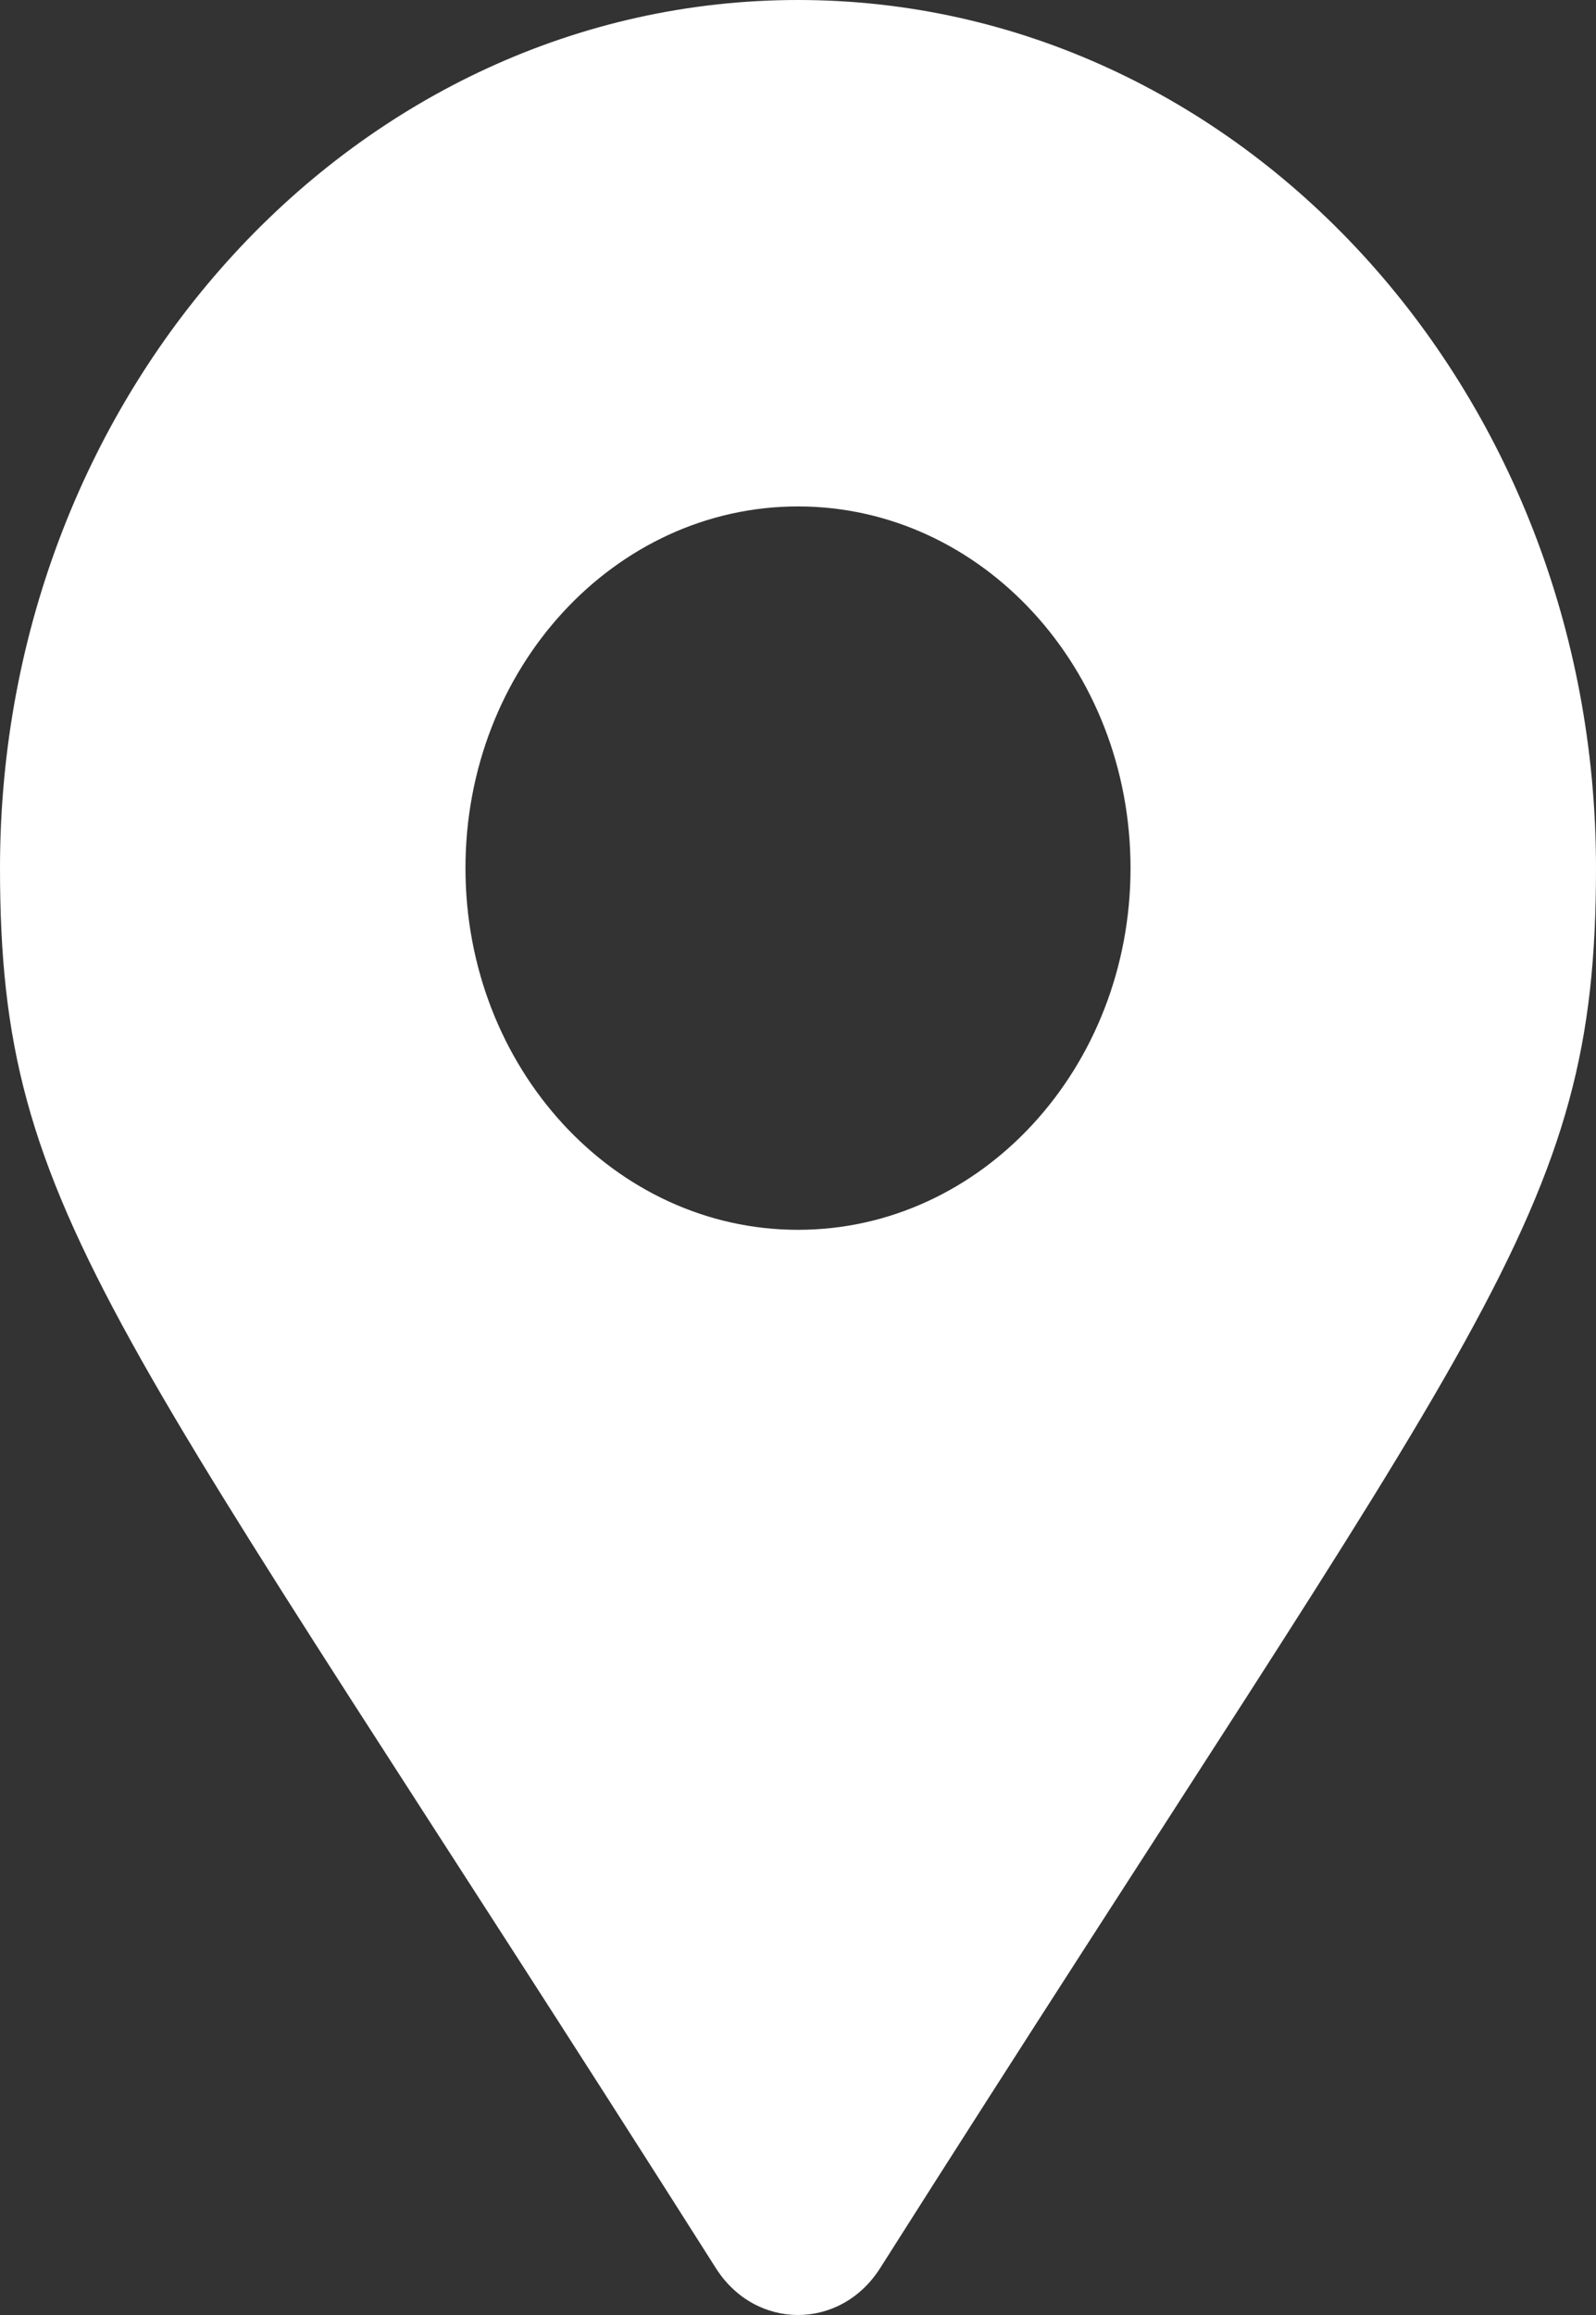 <svg width="20" height="29" viewBox="0 0 20 29" fill="none" xmlns="http://www.w3.org/2000/svg">
<rect x="0" y="0" width="20" height="29" fill="#333333" stroke="none"/>
<path d="M8.972 28.415C1.405 16.484 0 15.26 0 10.875C0 4.869 4.477 0 10 0C15.523 0 20 4.869 20 10.875C20 15.26 18.595 16.484 11.028 28.415C10.531 29.195 9.469 29.195 8.972 28.415ZM10 15.406C12.301 15.406 14.167 13.377 14.167 10.875C14.167 8.372 12.301 6.344 10 6.344C7.699 6.344 5.833 8.372 5.833 10.875C5.833 13.377 7.699 15.406 10 15.406Z" fill="white"/>
</svg>

